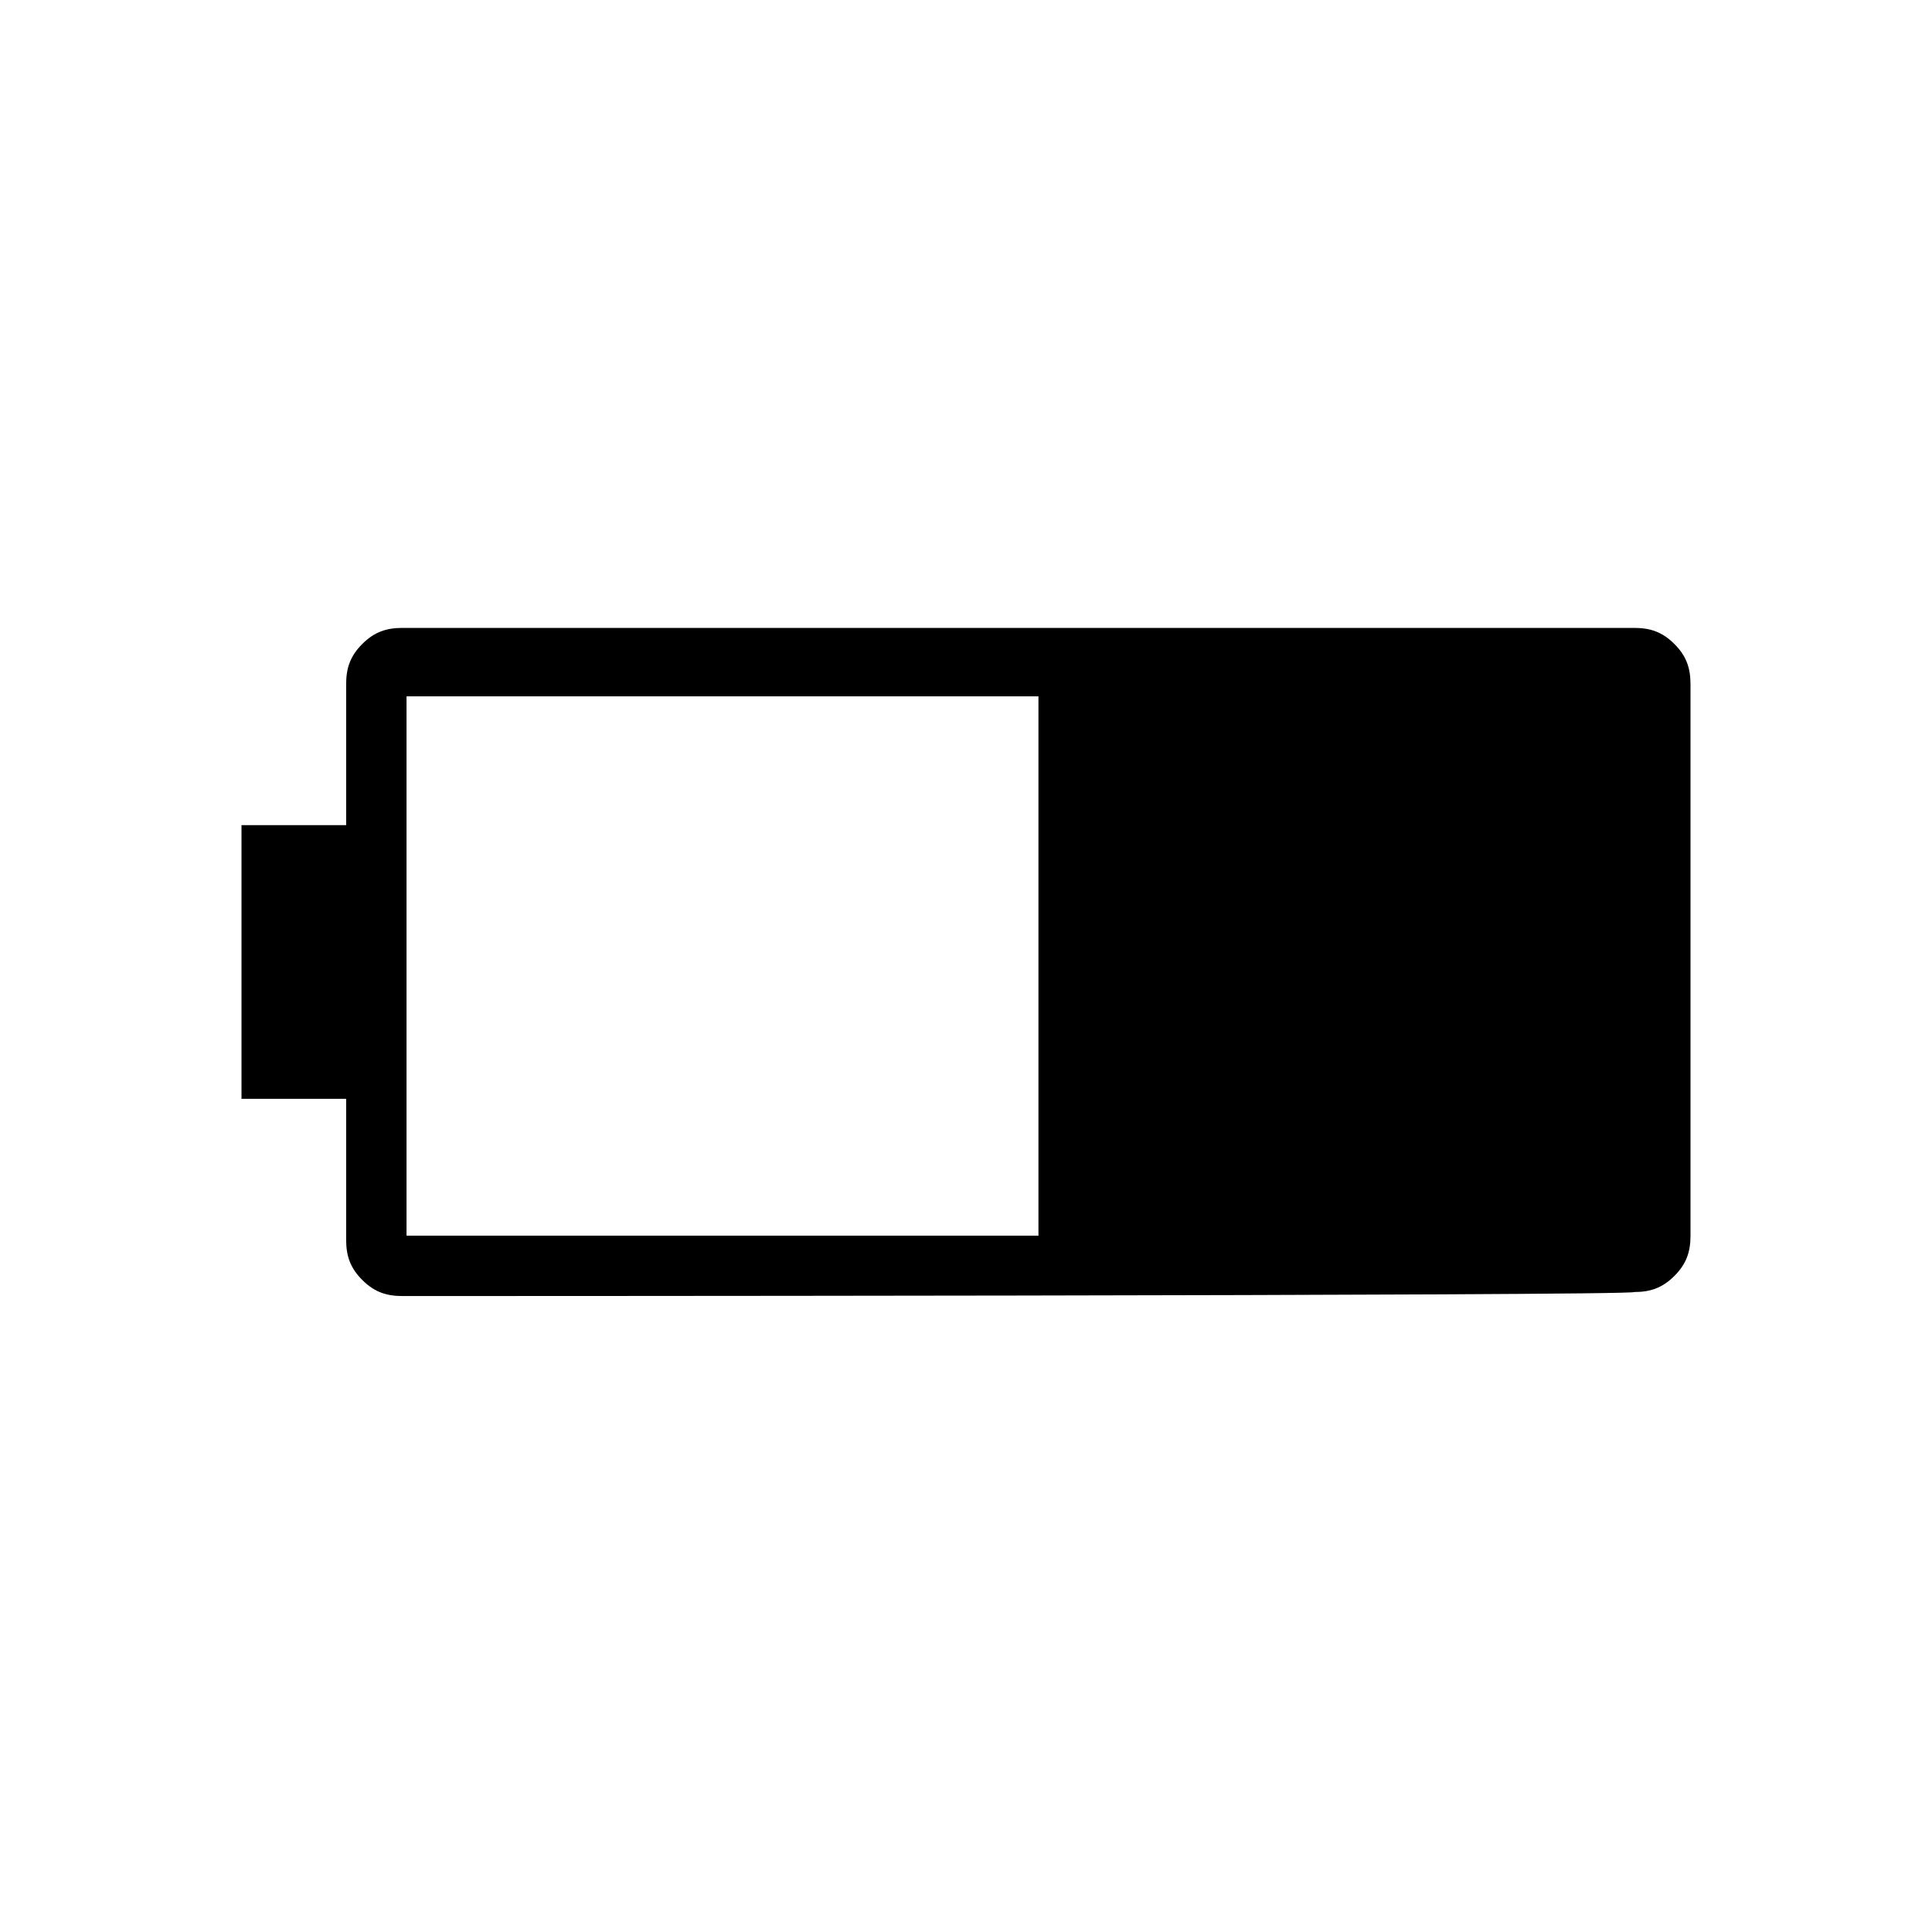 <?xml version="1.0" encoding="utf-8"?>
<!-- Generator: Adobe Illustrator 26.3.1, SVG Export Plug-In . SVG Version: 6.00 Build 0)  -->
<svg version="1.1" id="Слой_1" xmlns="http://www.w3.org/2000/svg" xmlns:xlink="http://www.w3.org/1999/xlink" x="0px" y="0px"
	 viewBox="0 0 48 48" style="enable-background:new 0 0 48 48;" xml:space="preserve">
<path d="M10,32.2c-0.4,0-0.7-0.1-1-0.4c-0.3-0.3-0.4-0.6-0.4-1v-3.5H6v-6.8h2.6V17c0-0.4,0.1-0.7,0.4-1c0.3-0.3,0.6-0.4,1-0.4h30.6
	c0.4,0,0.7,0.1,1,0.4s0.4,0.6,0.4,1v13.7c0,0.4-0.1,0.7-0.4,1c-0.3,0.3-0.6,0.4-1,0.4C40.6,32.2,10,32.2,10,32.2z M10.1,30.7h15.7
	V17.3H10.1V30.7z"/>
</svg>
